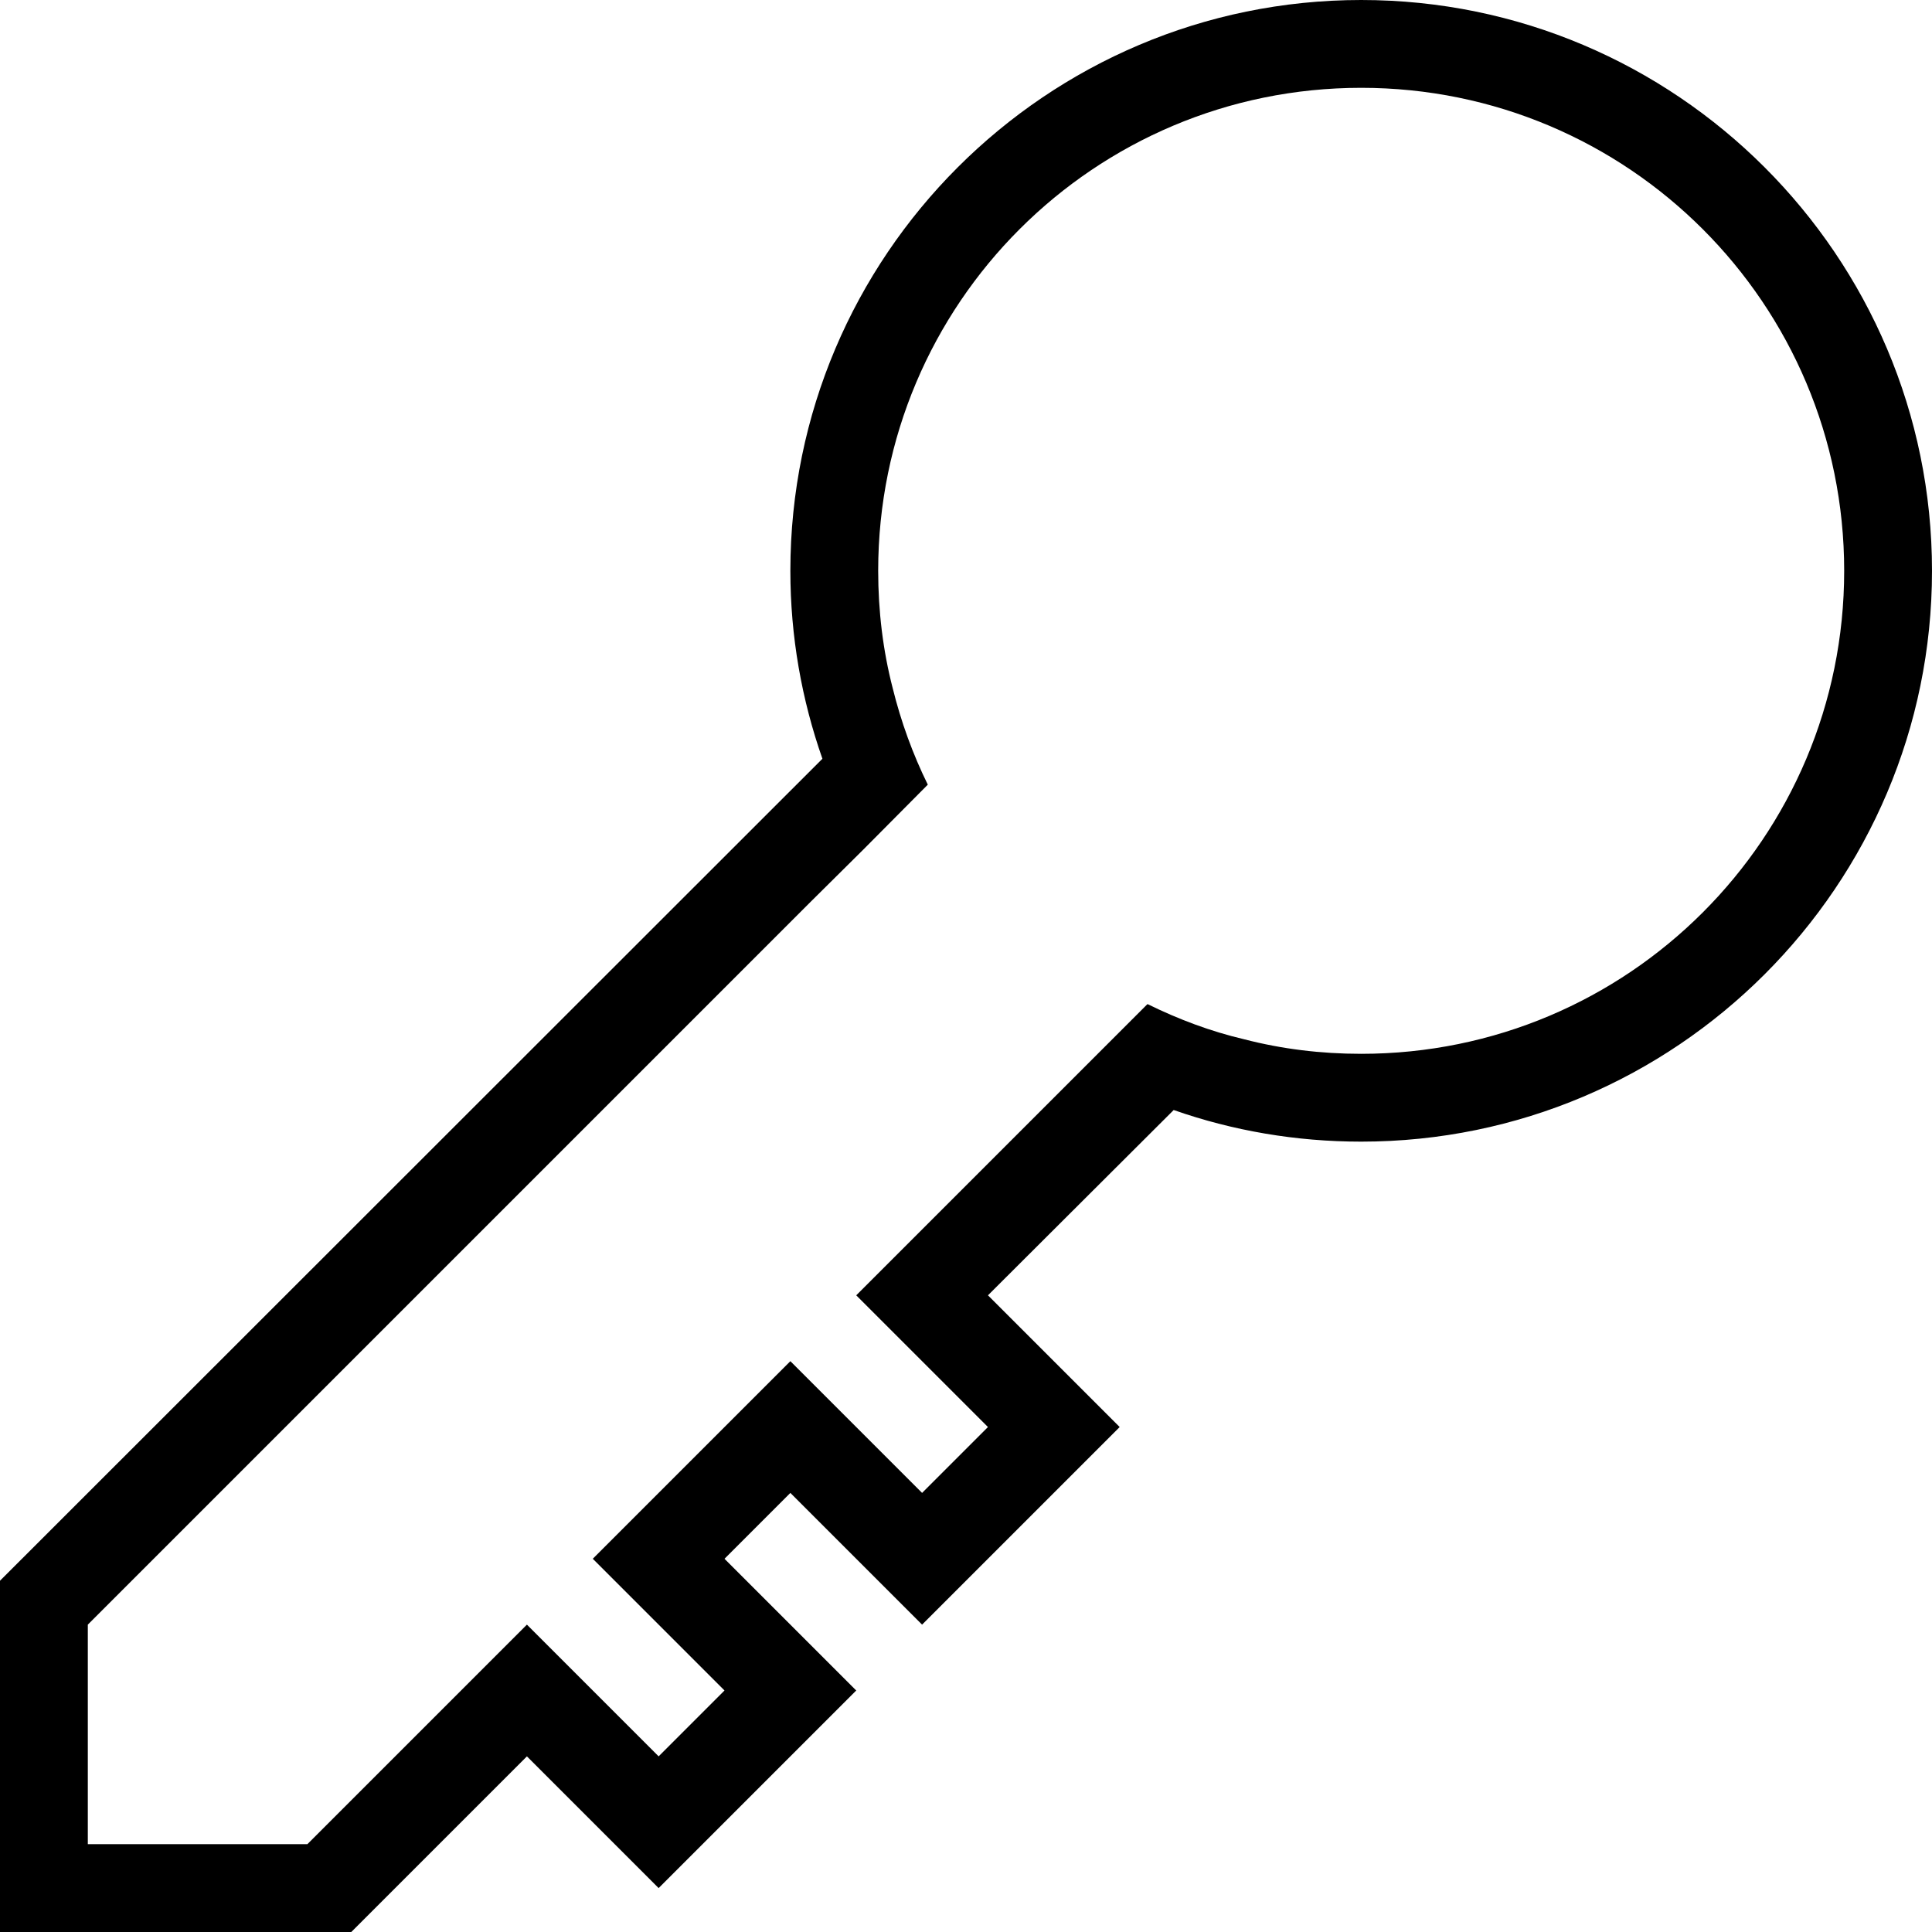 <?xml version="1.0" encoding="utf-8"?>
<!-- Generator: Adobe Illustrator 19.2.0, SVG Export Plug-In . SVG Version: 6.00 Build 0)  -->
<svg version="1.1" id="Layer_1" xmlns="http://www.w3.org/2000/svg" xmlns:xlink="http://www.w3.org/1999/xlink" x="0px" y="0px"
	 viewBox="0 0 44 44" style="enable-background:new 0 0 44 44;" xml:space="preserve">
<style type="text/css">
	.st0{fill:#010101;}
</style>
<path d="M31,0c-7.17,0-13,5.83-13,13c0,1.5,0.26,2.94,0.73,4.28L0,36v8h8l4-4l3,3l4.5-4.5l-3-3L18,34l3,3l4.5-4.5l-3-3l4.23-4.22
	C28.07,25.75,29.51,26,31,26c7.17,0,13-5.83,13-13C44,5.83,38.17,0,31,0z M31,24c-0.92,0-1.81-0.11-2.66-0.33
	c-0.77-0.18-1.51-0.46-2.2-0.8h-0.01l-1.47,1.47l-1.21,1.21L19.5,29.5l3,3L21,34l-3-3l-4.5,4.5l3,3L15,40l-3-3l-5,5H2v-5
	l16.46-16.46l1.2-1.19l1.47-1.48c-0.34-0.69-0.61-1.43-0.8-2.2C20.11,14.82,20,13.92,20,13c0-6.08,4.92-11,11-11s11,4.92,11,11
	C42,19.08,37.08,24,31,24z"/>
</svg>
